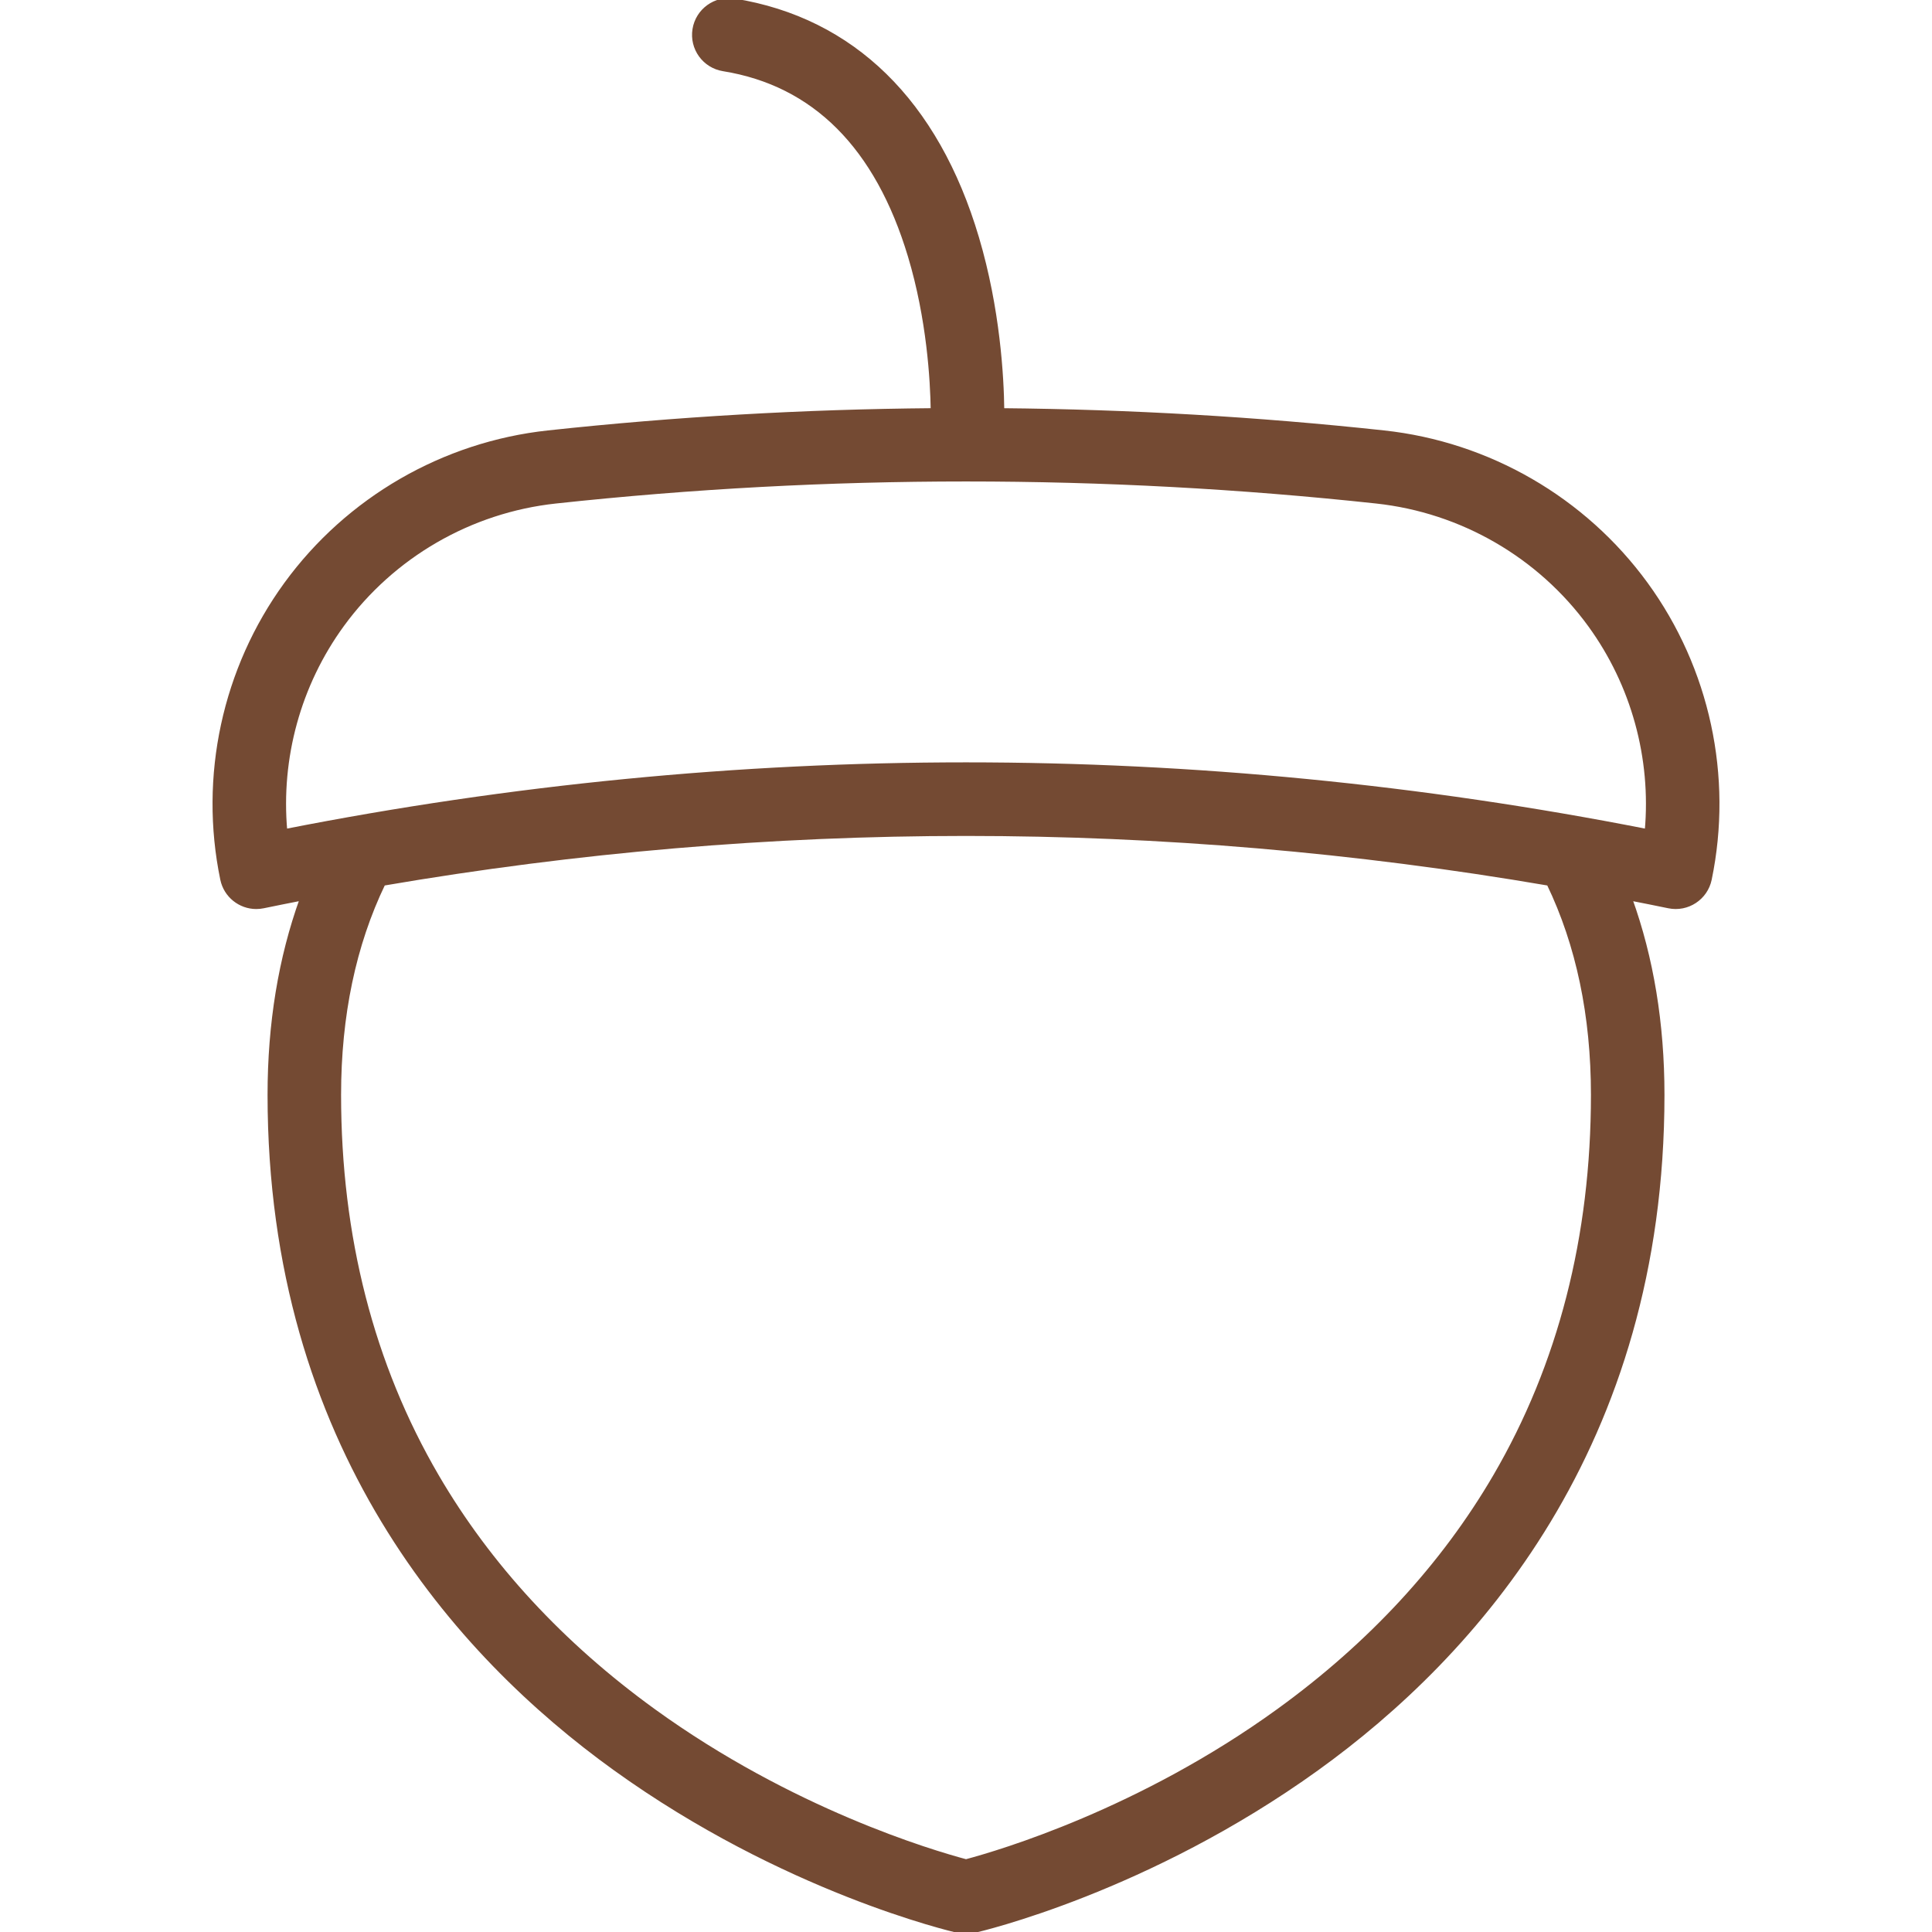 <!DOCTYPE svg PUBLIC "-//W3C//DTD SVG 1.1//EN" "http://www.w3.org/Graphics/SVG/1.1/DTD/svg11.dtd">
<!-- Uploaded to: SVG Repo, www.svgrepo.com, Transformed by: SVG Repo Mixer Tools -->
<svg fill="#744A33" height="800px" width="800px" version="1.1" id="Layer_1" xmlns="http://www.w3.org/2000/svg" xmlns:xlink="http://www.w3.org/1999/xlink" viewBox="0 0 512.001 512.001" xml:space="preserve" stroke="#744A33">
<g id="SVGRepo_bgCarrier" stroke-width="0"/>
<g id="SVGRepo_tracerCarrier" stroke-linecap="round" stroke-linejoin="round"/>
<g id="SVGRepo_iconCarrier"> <g> <g> <path d="M436.23,154.751c-16.417-22.54-41.745-37.188-69.492-40.186c-33.547-3.625-67.31-5.575-101.092-5.89 c-0.105-8.812-1.094-26.776-6.698-45.659C248.242,26.93,225.995,5.181,194.613,0.119c-5.041-0.813-9.783,2.614-10.597,7.653 c-0.813,5.039,2.614,9.783,7.653,10.597c24.097,3.887,40.728,20.537,49.432,49.487c5.018,16.689,5.929,33.001,6.047,40.814 c-34.047,0.291-68.075,2.243-101.884,5.895c-27.747,2.998-53.075,17.646-69.492,40.186c-16.385,22.497-22.545,51.03-16.901,78.283 c0.905,4.366,4.751,7.369,9.04,7.369c0.621,0,1.252-0.063,1.884-0.193c3.38-0.7,6.762-1.373,10.146-2.035 c-5.663,15.699-8.535,33.099-8.535,51.967c0,93.099,49.768,148.483,91.519,178.552c44.844,32.297,89.161,42.649,91.025,43.075 c0.675,0.154,1.364,0.232,2.054,0.232s1.378-0.078,2.054-0.232c1.865-0.425,46.181-10.778,91.025-43.075 c41.75-30.067,91.519-85.453,91.519-178.552c0-18.868-2.872-36.267-8.535-51.966c3.38,0.662,6.759,1.333,10.137,2.033 c4.995,1.033,9.889-2.178,10.924-7.176C458.774,205.781,452.615,177.248,436.23,154.751z M396.18,391.201 c-13.804,23.644-33.111,44.546-57.384,62.124c-36.599,26.505-73.779,37.498-82.79,39.899c-9.027-2.404-46.2-13.4-82.791-39.899 c-24.273-17.578-43.581-38.48-57.385-62.124c-17.212-29.48-25.939-63.48-25.939-101.057c0-21.006,3.95-39.794,11.73-55.937 c102.593-17.563,206.174-17.563,308.767,0.001c7.781,16.143,11.73,34.931,11.73,55.936 C422.119,327.72,413.392,361.72,396.18,391.201z M436.376,220.177c-59.871-11.762-120.124-17.644-180.373-17.644 c-60.25,0-120.503,5.882-180.374,17.644c-1.723-19.288,3.581-38.745,15.087-54.544c13.355-18.336,33.96-30.251,56.535-32.691 c72.162-7.797,145.341-7.797,217.503,0c22.575,2.439,43.18,14.354,56.535,32.691C432.794,181.432,438.098,200.889,436.376,220.177 z"/> </g> </g> </g>
</svg>